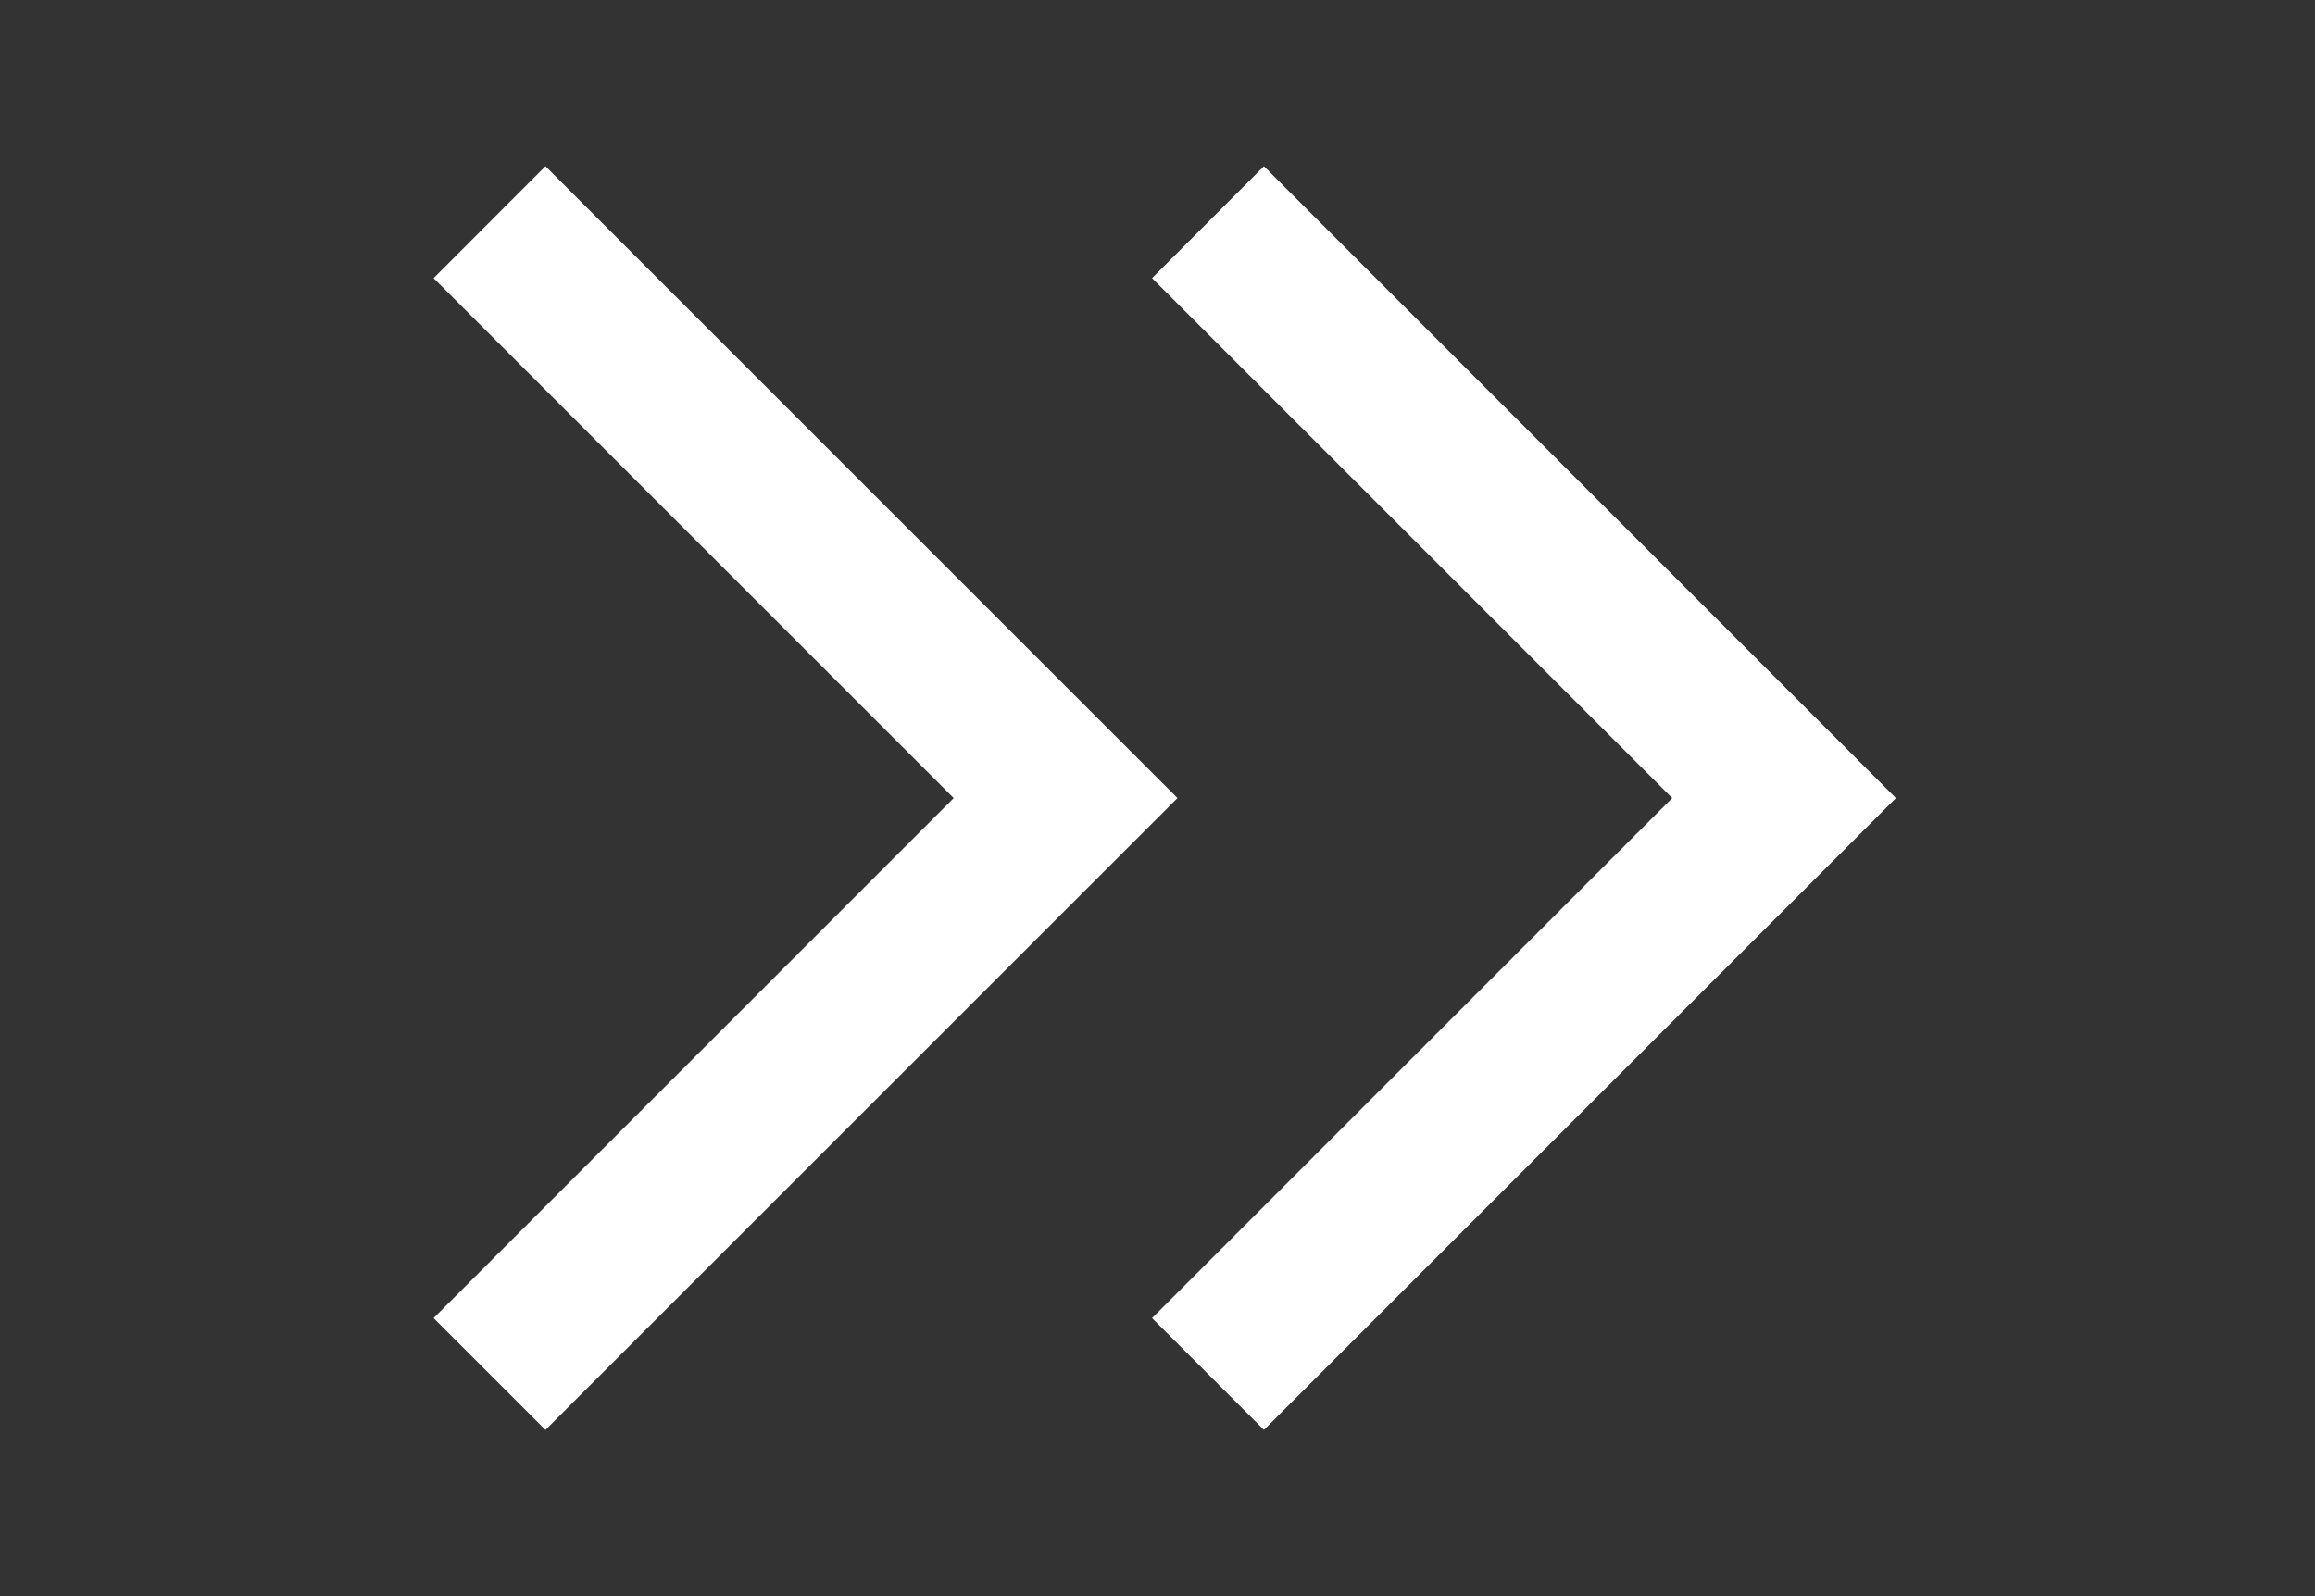 <svg width="29" height="20" viewBox="0 0 29 20" fill="none" xmlns="http://www.w3.org/2000/svg">
<rect x="0" y="0" width="29" height="20" fill="#333333" stroke="none"/>
<path d="M14.432 16.516L15.833 17.917L23.75 10L15.833 2.083L14.432 3.485L20.948 10L14.432 16.516Z" fill="white"/>
<path d="M5.432 16.516L6.833 17.917L14.75 10L6.833 2.083L5.432 3.485L11.947 10L5.432 16.516Z" fill="white"/>
</svg>

